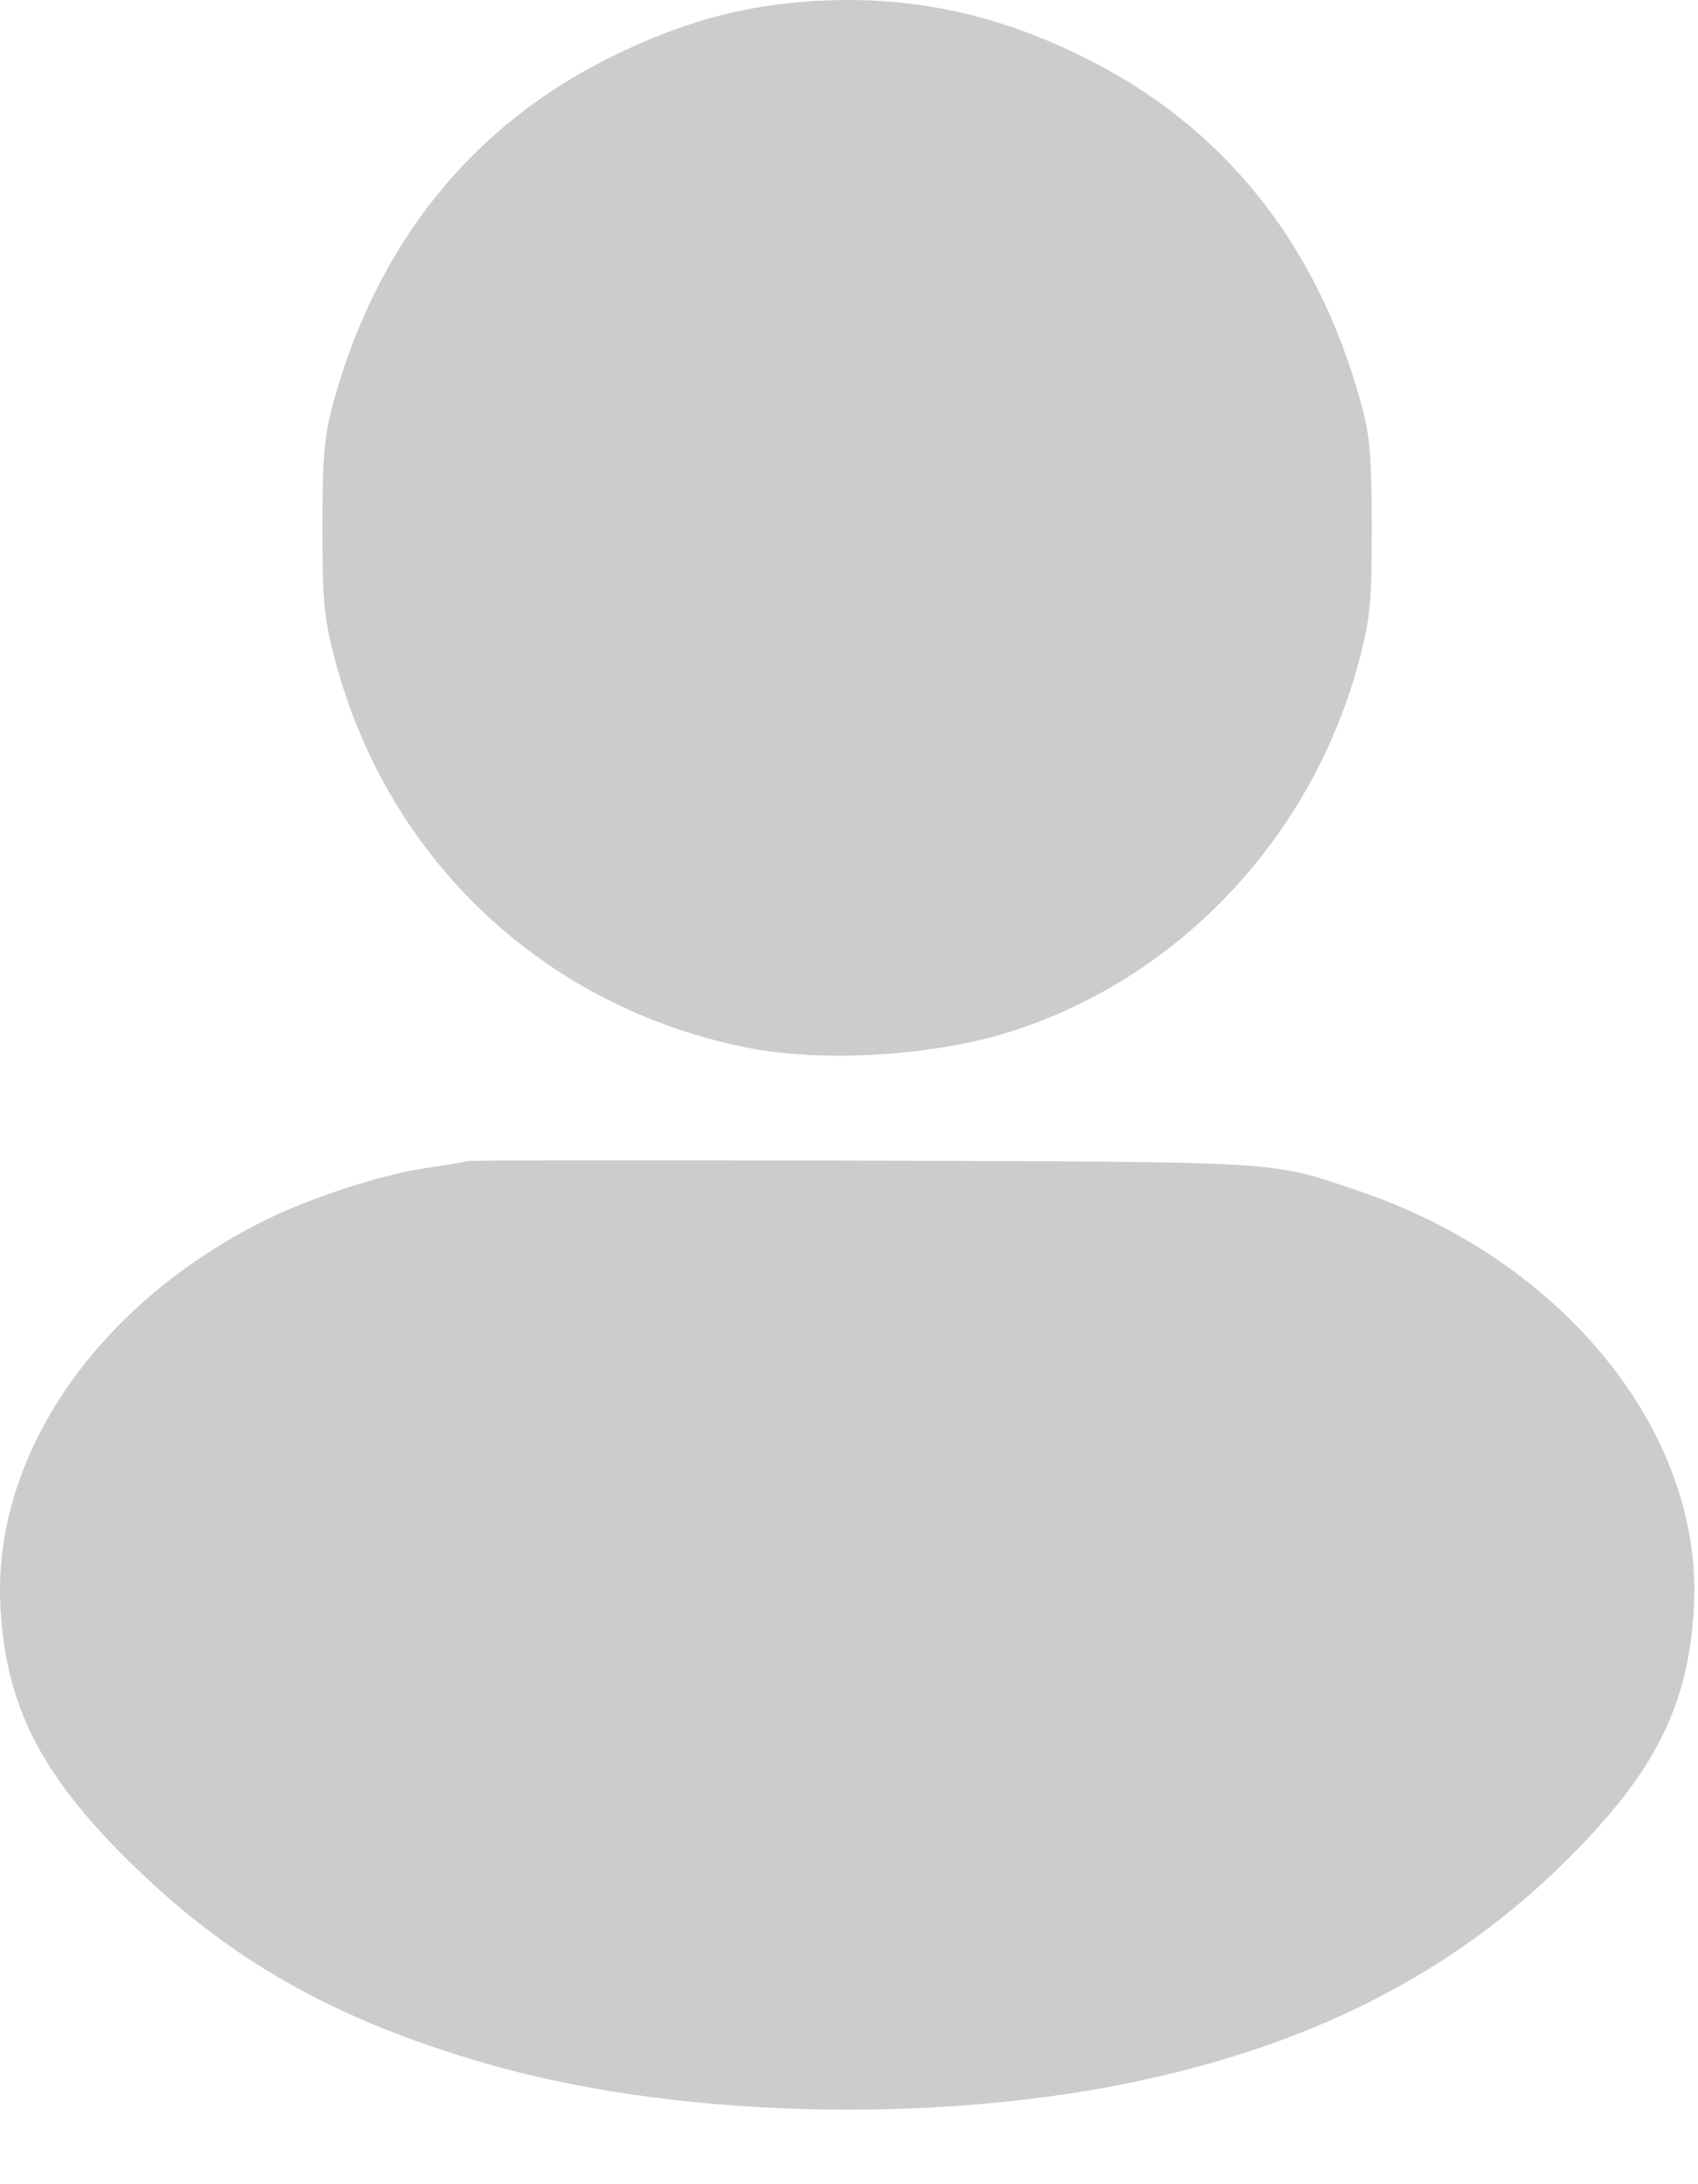 <svg width="21" height="27" viewBox="0 0 21 27" fill="none" xmlns="http://www.w3.org/2000/svg">
<path d="M9.593 0.058C8.916 0.15 8.306 0.339 7.58 0.693C5.848 1.54 4.665 2.998 4.122 4.98C4.013 5.376 3.988 5.62 3.988 6.516C3.988 7.48 4.007 7.639 4.153 8.194C4.812 10.633 6.726 12.438 9.208 12.944C10.178 13.145 11.605 13.054 12.581 12.725C14.624 12.048 16.227 10.322 16.801 8.194C16.947 7.639 16.965 7.48 16.965 6.516C16.965 5.62 16.941 5.376 16.831 4.98C16.288 2.998 15.112 1.54 13.373 0.693C12.148 0.089 10.94 -0.112 9.593 0.058Z" fill="black" fill-opacity="0.2"/>
<path d="M5.782 14.353C5.734 14.365 5.484 14.408 5.234 14.444C4.66 14.536 3.813 14.816 3.252 15.097C1.166 16.146 -0.109 18.03 0.007 19.896C0.08 21.091 0.501 21.921 1.568 22.982C2.825 24.226 4.124 24.964 6.026 25.513C8.289 26.165 11.411 26.263 13.924 25.757C16.192 25.299 17.961 24.403 19.388 22.982C20.467 21.909 20.882 21.085 20.949 19.872C21.071 17.719 19.333 15.572 16.796 14.719C15.692 14.347 15.936 14.365 10.691 14.347C8.045 14.341 5.831 14.341 5.782 14.353Z" fill="black" fill-opacity="0.2"/>
</svg>
